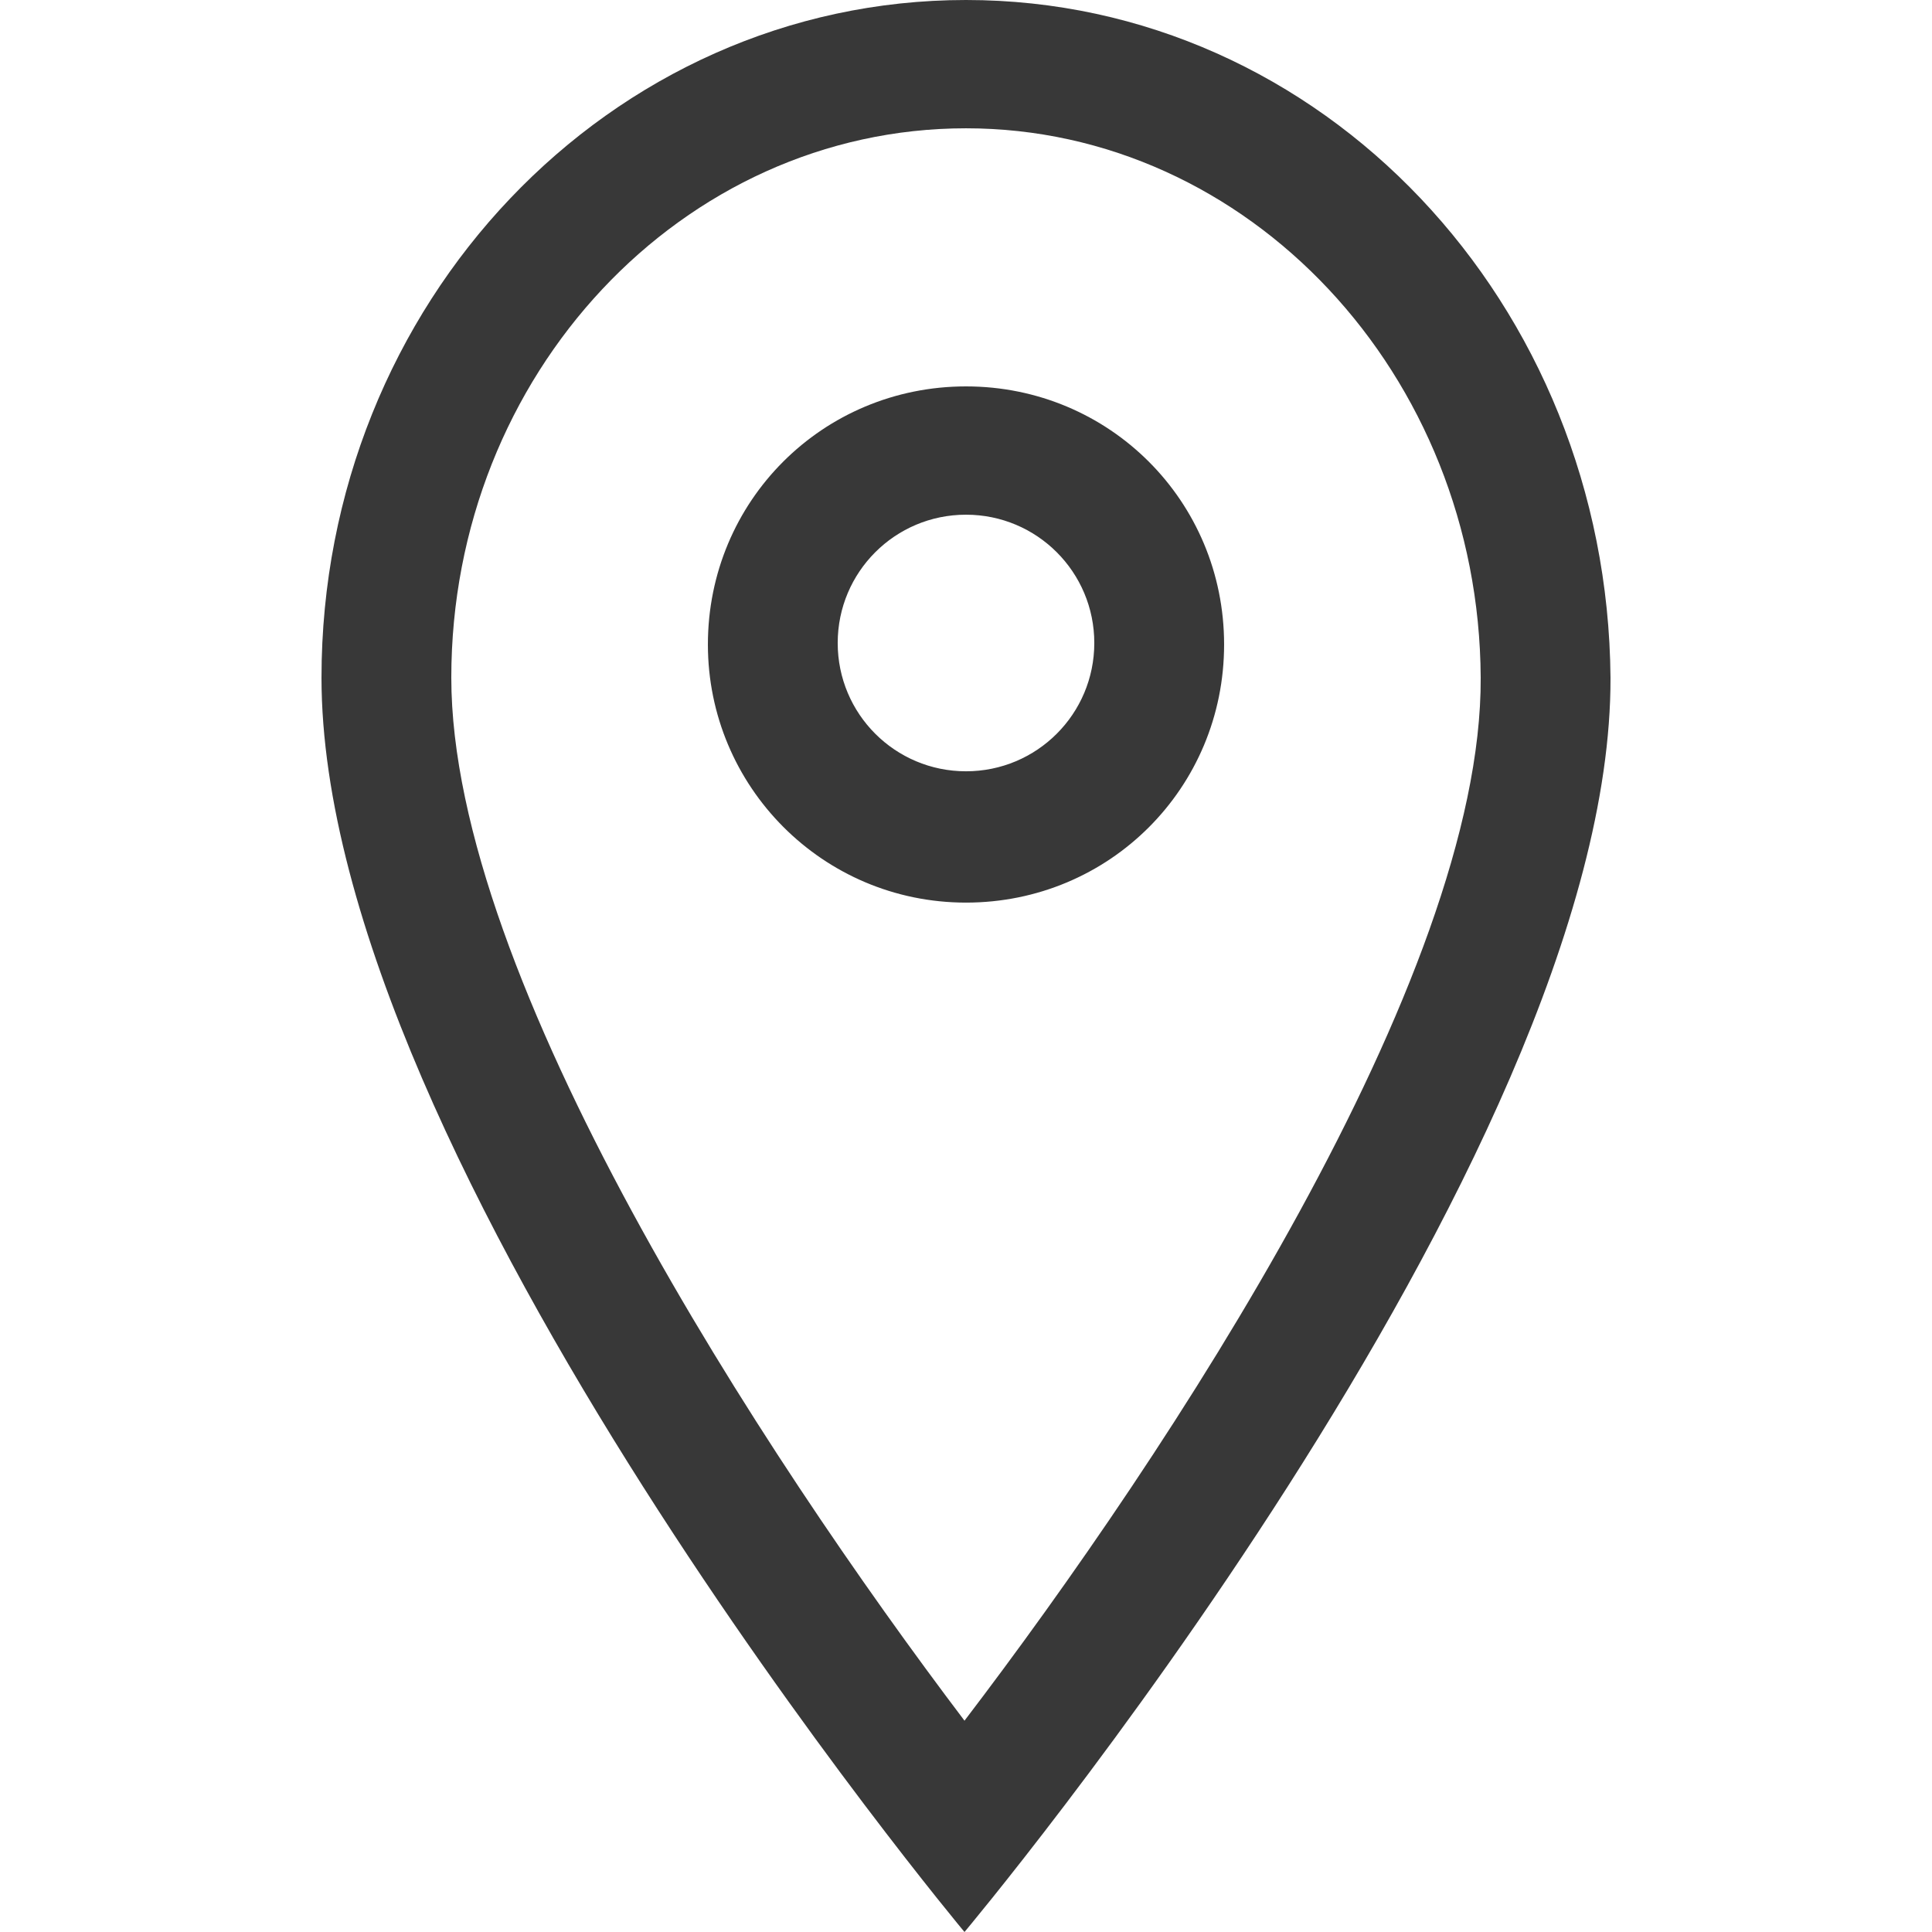 <?xml version="1.0" encoding="utf-8"?>
<!-- Generator: Adobe Illustrator 19.1.0, SVG Export Plug-In . SVG Version: 6.00 Build 0)  -->
<svg version="1.1" id="Layer_1" xmlns:sketch="http://www.bohemiancoding.com/sketch/ns"
	 xmlns="http://www.w3.org/2000/svg" xmlns:xlink="http://www.w3.org/1999/xlink" x="0px" y="0px" width="128px" height="128px"
	 viewBox="-88.5 1 128 128" style="enable-background:new -88.5 1 128 128;" xml:space="preserve">
<style type="text/css">
	.st0{fill:#383838;}
</style>
<title>Store Finder (Menu)</title>
<desc>Created with Sketch.</desc>
<g id="Iconography-Board" sketch:type="MSPage">
	<g id="Store-Finder-_x28_Menu_x29_" transform="translate(-96, -1405)" sketch:type="MSArtboardGroup">
		<g transform="translate(96, 1405)" sketch:type="MSLayerGroup">
			<path sketch:type="MSShapeGroup" class="st0" d="M-67.2,45.9c0,32.1,42.6,83.1,42.6,83.1s42.9-51.1,42.8-83.1
				C18,21.1-0.9,1-24.5,1C-48.1,1-67.2,21.1-67.2,45.9z M-24.5,9.5c18.7,0,34,16.3,34.1,36.4C9.7,65.8-11.1,97.3-24.6,115
				C-38,97.3-58.6,65.8-58.6,45.9C-58.6,25.8-43.3,9.5-24.5,9.5 M-24.5,35.1c4.7,0,8.5,3.8,8.5,8.5c0,4.7-3.8,8.5-8.5,8.5
				c-4.7,0-8.5-3.8-8.5-8.5C-33,38.9-29.2,35.1-24.5,35.1L-24.5,35.1z M-24.5,26.6c-9.5,0-17.1,7.6-17.1,17.1
				c0,9.4,7.6,17.1,17.1,17.1c9.5,0,17.1-7.6,17.1-17.1C-7.4,34.2-15,26.6-24.5,26.6L-24.5,26.6z"/>
		</g>
	</g>
</g>
</svg>
